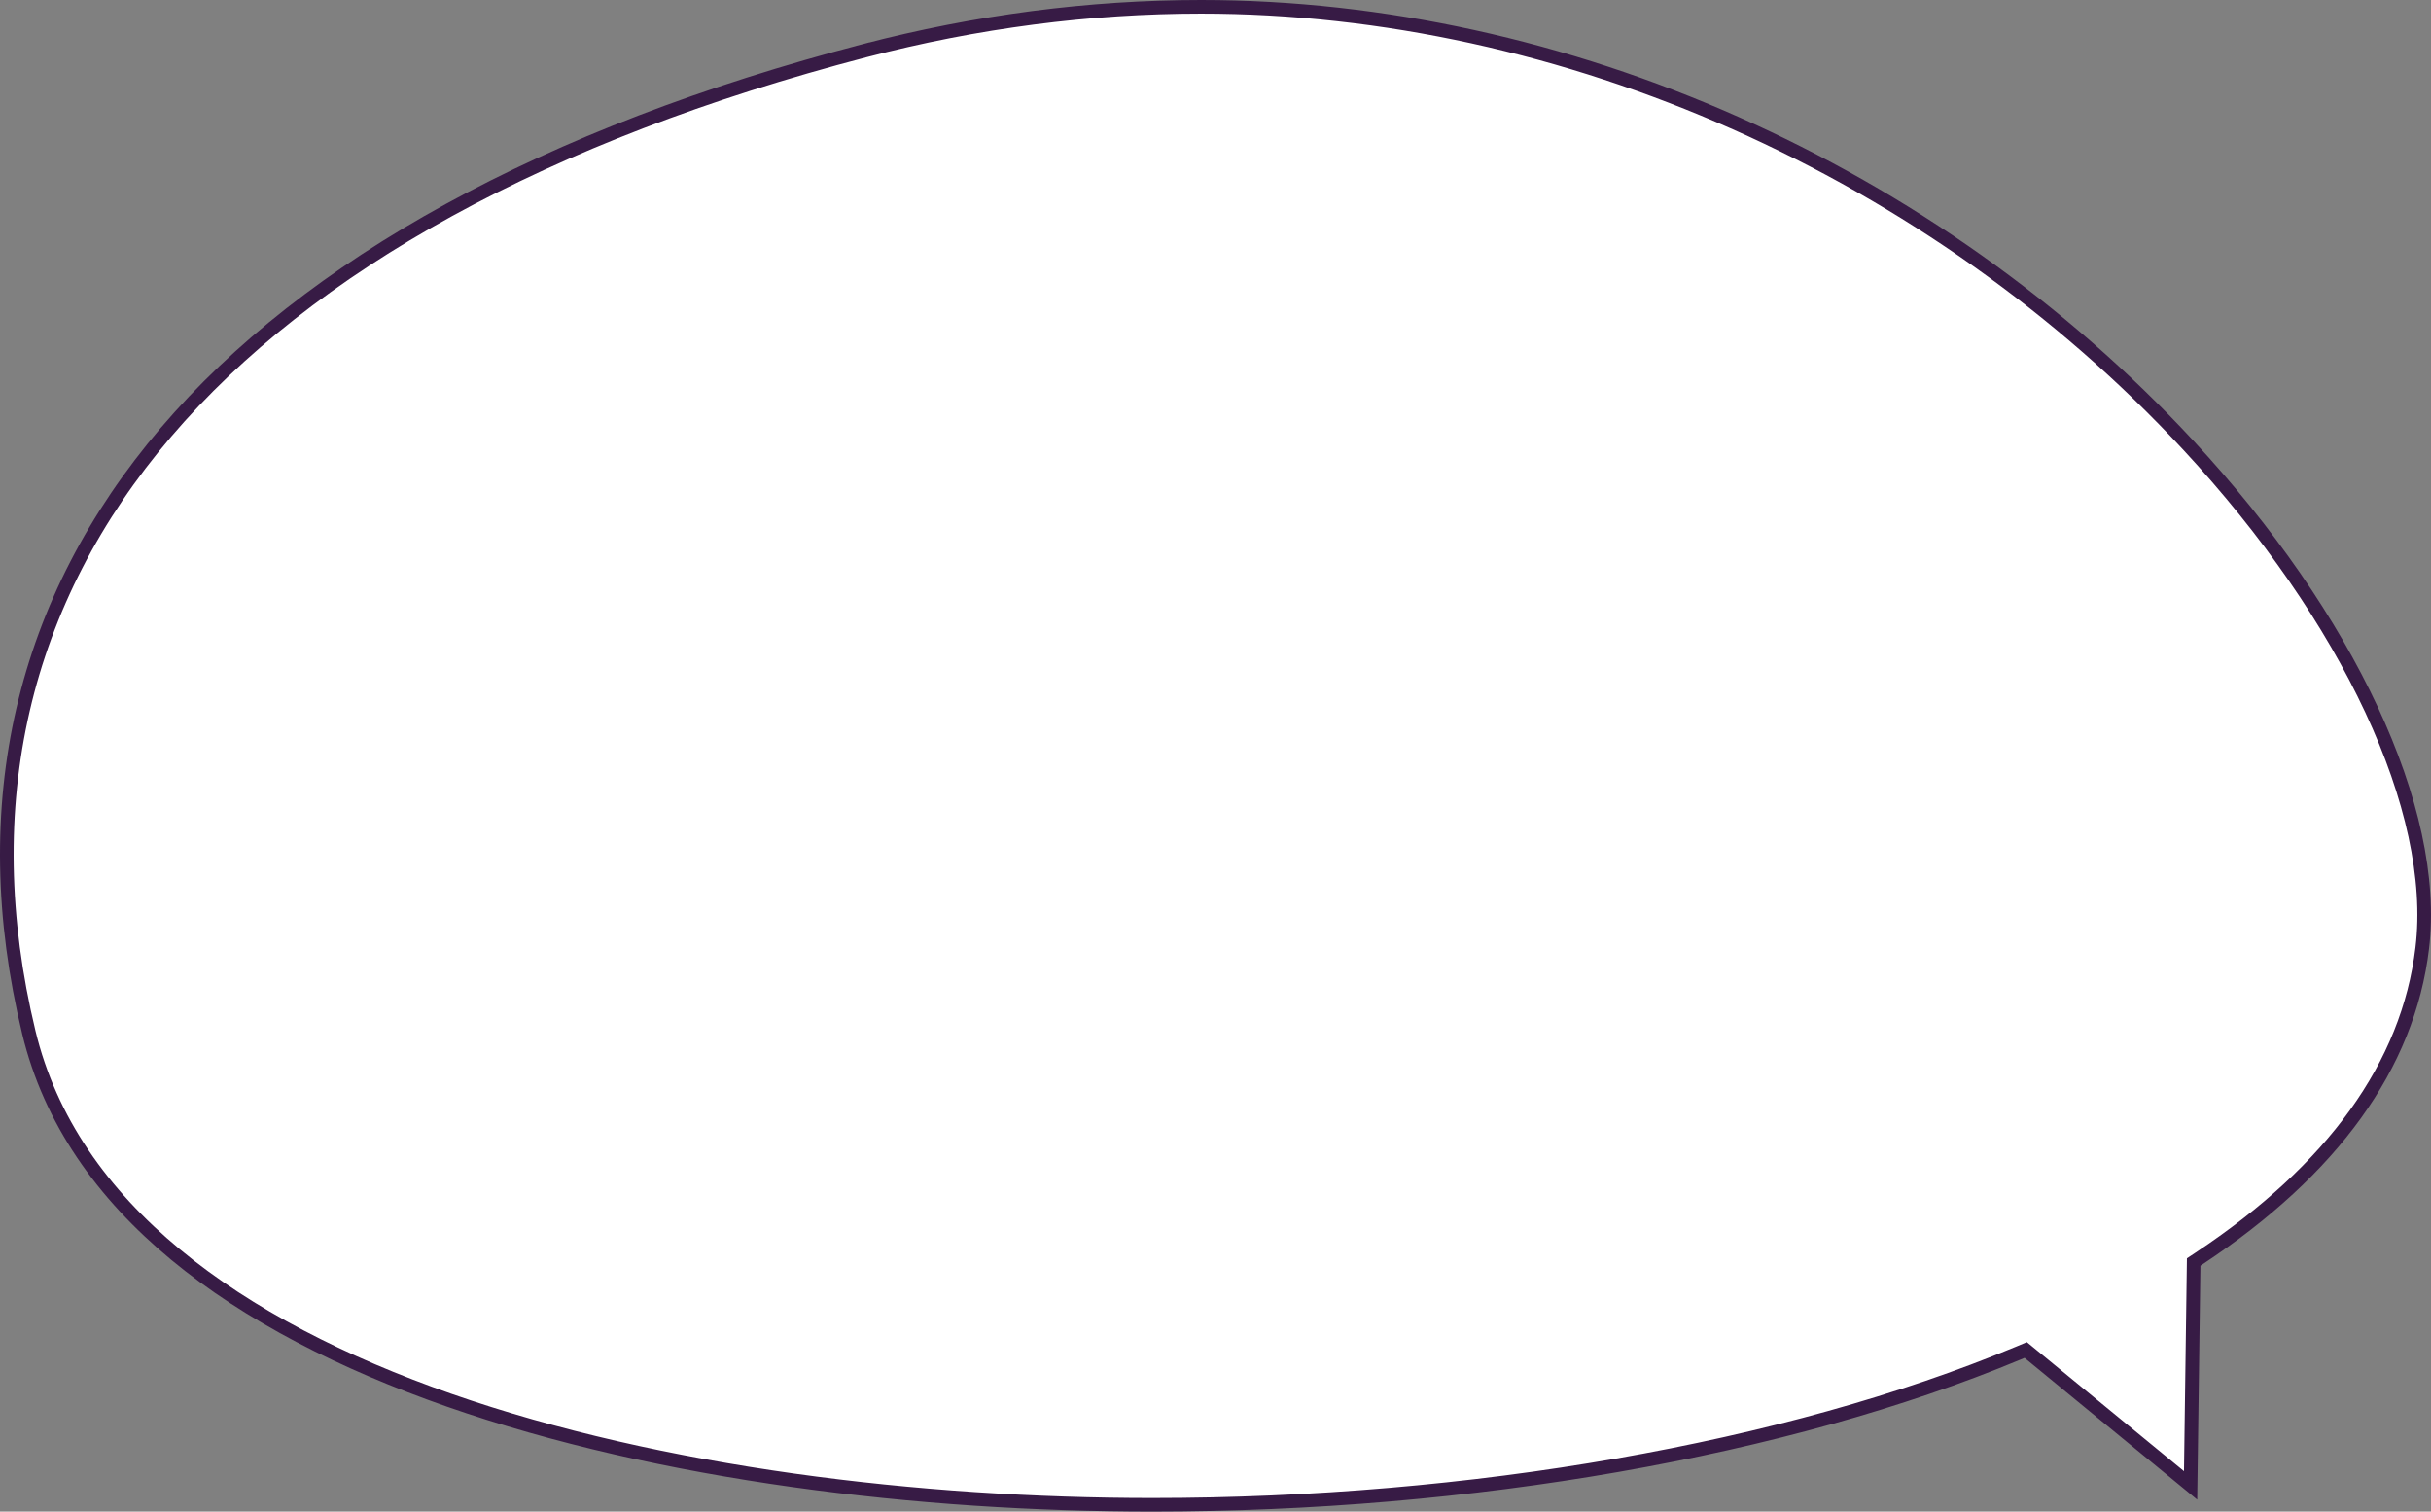 <svg width="357" height="222" viewBox="0 0 357 222" fill="none" xmlns="http://www.w3.org/2000/svg">
<rect x="0" y="0" width="357" height="222" fill="#808080" stroke="none"/>
<path d="M126.972 7.442L127.225 8.409L126.972 7.442C80.082 19.683 45.359 38.895 24.366 63.493C3.34 88.13 -3.844 118.098 4.233 151.614C10.459 177.453 34.88 194.774 65.938 205.628C97.046 216.5 135.113 221 169.197 221C215.966 221 262.287 212.908 296.292 198.759L296.293 198.759L297.483 198.262L320.09 216.831L321.696 218.15L321.725 216.072L322.148 185.344L322.999 184.779C342.539 171.81 353.643 156.503 355.715 139.25C356.936 129.083 354.194 116.932 348.255 104.204C342.31 91.463 333.126 78.067 321.357 65.382C283.962 25.072 229.776 1 176.384 1C159.97 1 143.347 3.168 126.972 7.442Z" fill="white" stroke="#371B45" stroke-width="2"/>
</svg>
